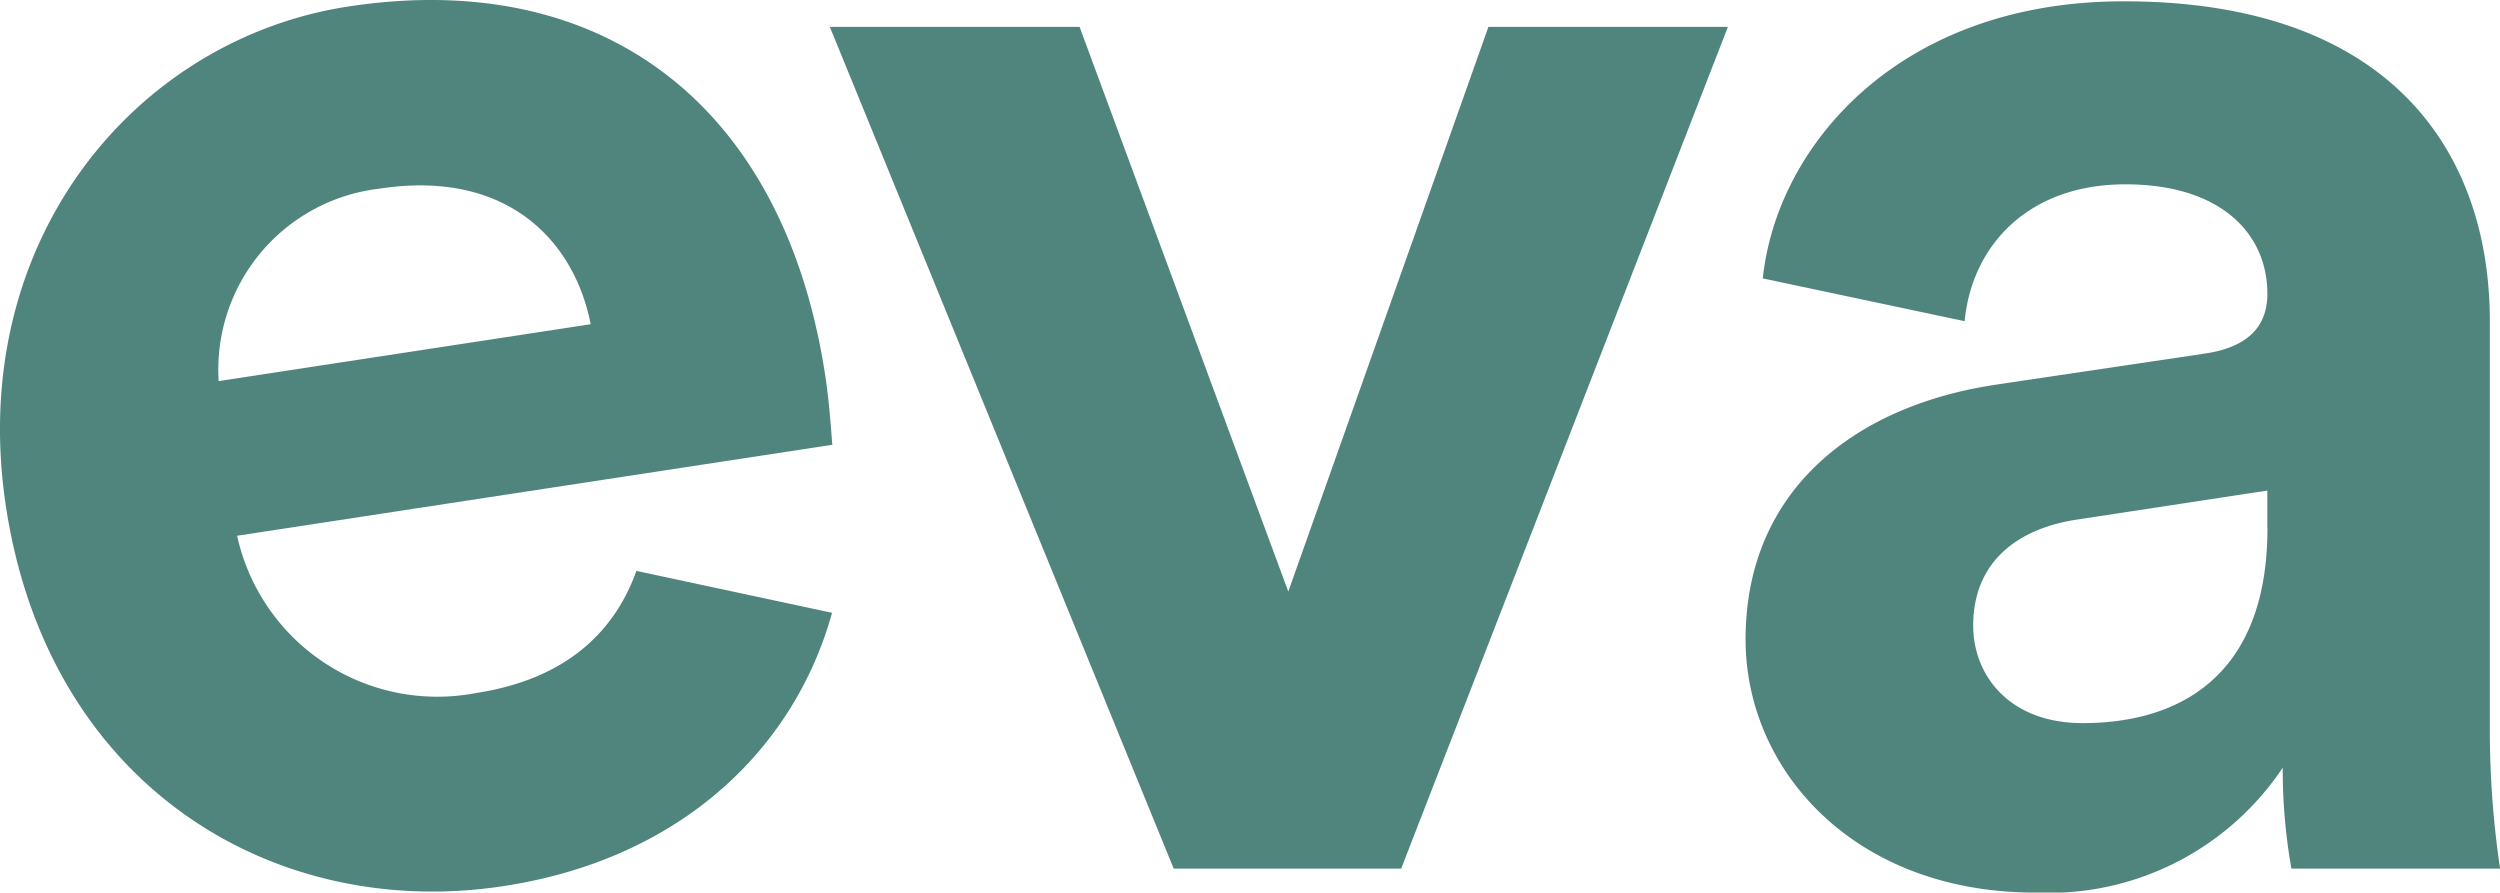 <svg xmlns="http://www.w3.org/2000/svg" width="86.328" height="30.82" viewBox="0 0 86.328 30.82">
  <g id="Group_745" data-name="Group 745" transform="translate(0 0)">
    <path d="M91.362-27.335H83.506L71.632-56.4h8.624L87.463-36.9,94.374-56.4h8.27Z" transform="translate(-42.977 57.328)" fill="#4f857c"/>
    <path  d="M184.153-46.075l7.148-1.063c1.654-.236,2.185-1.063,2.185-2.068,0-2.067-1.595-3.78-4.9-3.78-3.426,0-5.317,2.186-5.553,4.726l-6.97-1.477c.473-4.548,4.666-9.569,12.464-9.569,9.215,0,12.641,5.2,12.641,11.046v14.295a32.589,32.589,0,0,0,.354,4.608h-7.206a19.675,19.675,0,0,1-.3-3.485,9.714,9.714,0,0,1-8.565,4.312c-6.2,0-9.983-4.195-9.983-8.743,0-5.2,3.839-8.093,8.684-8.8m9.333,4.962v-1.3l-6.557,1c-2.008.295-3.6,1.417-3.6,3.662,0,1.714,1.241,3.368,3.781,3.368,3.308,0,6.38-1.595,6.38-6.734" transform="translate(-115.191 59.351)" fill="#4f857c"/>
    <path  d="M-.483-39.736c-.77,2.142-2.463,3.747-5.548,4.219a7.079,7.079,0,0,1-8.24-5.433L6.283-44.092c-.018-.117-.079-1.3-.249-2.413C4.623-55.73-1.556-60.582-10.432-59.225c-7.357,1.125-13.22,8.117-11.819,17.284,1.482,9.693,9.3,14.295,17.18,13.089,6.3-.963,10.1-4.916,11.343-9.437Zm-8.868-13.2c4.438-.679,6.735,1.839,7.289,4.682L-14.908-46.29a6.288,6.288,0,0,1,5.557-6.646" transform="translate(22.459 59.45)" fill="#4f857c"/>
  </g>
</svg>
